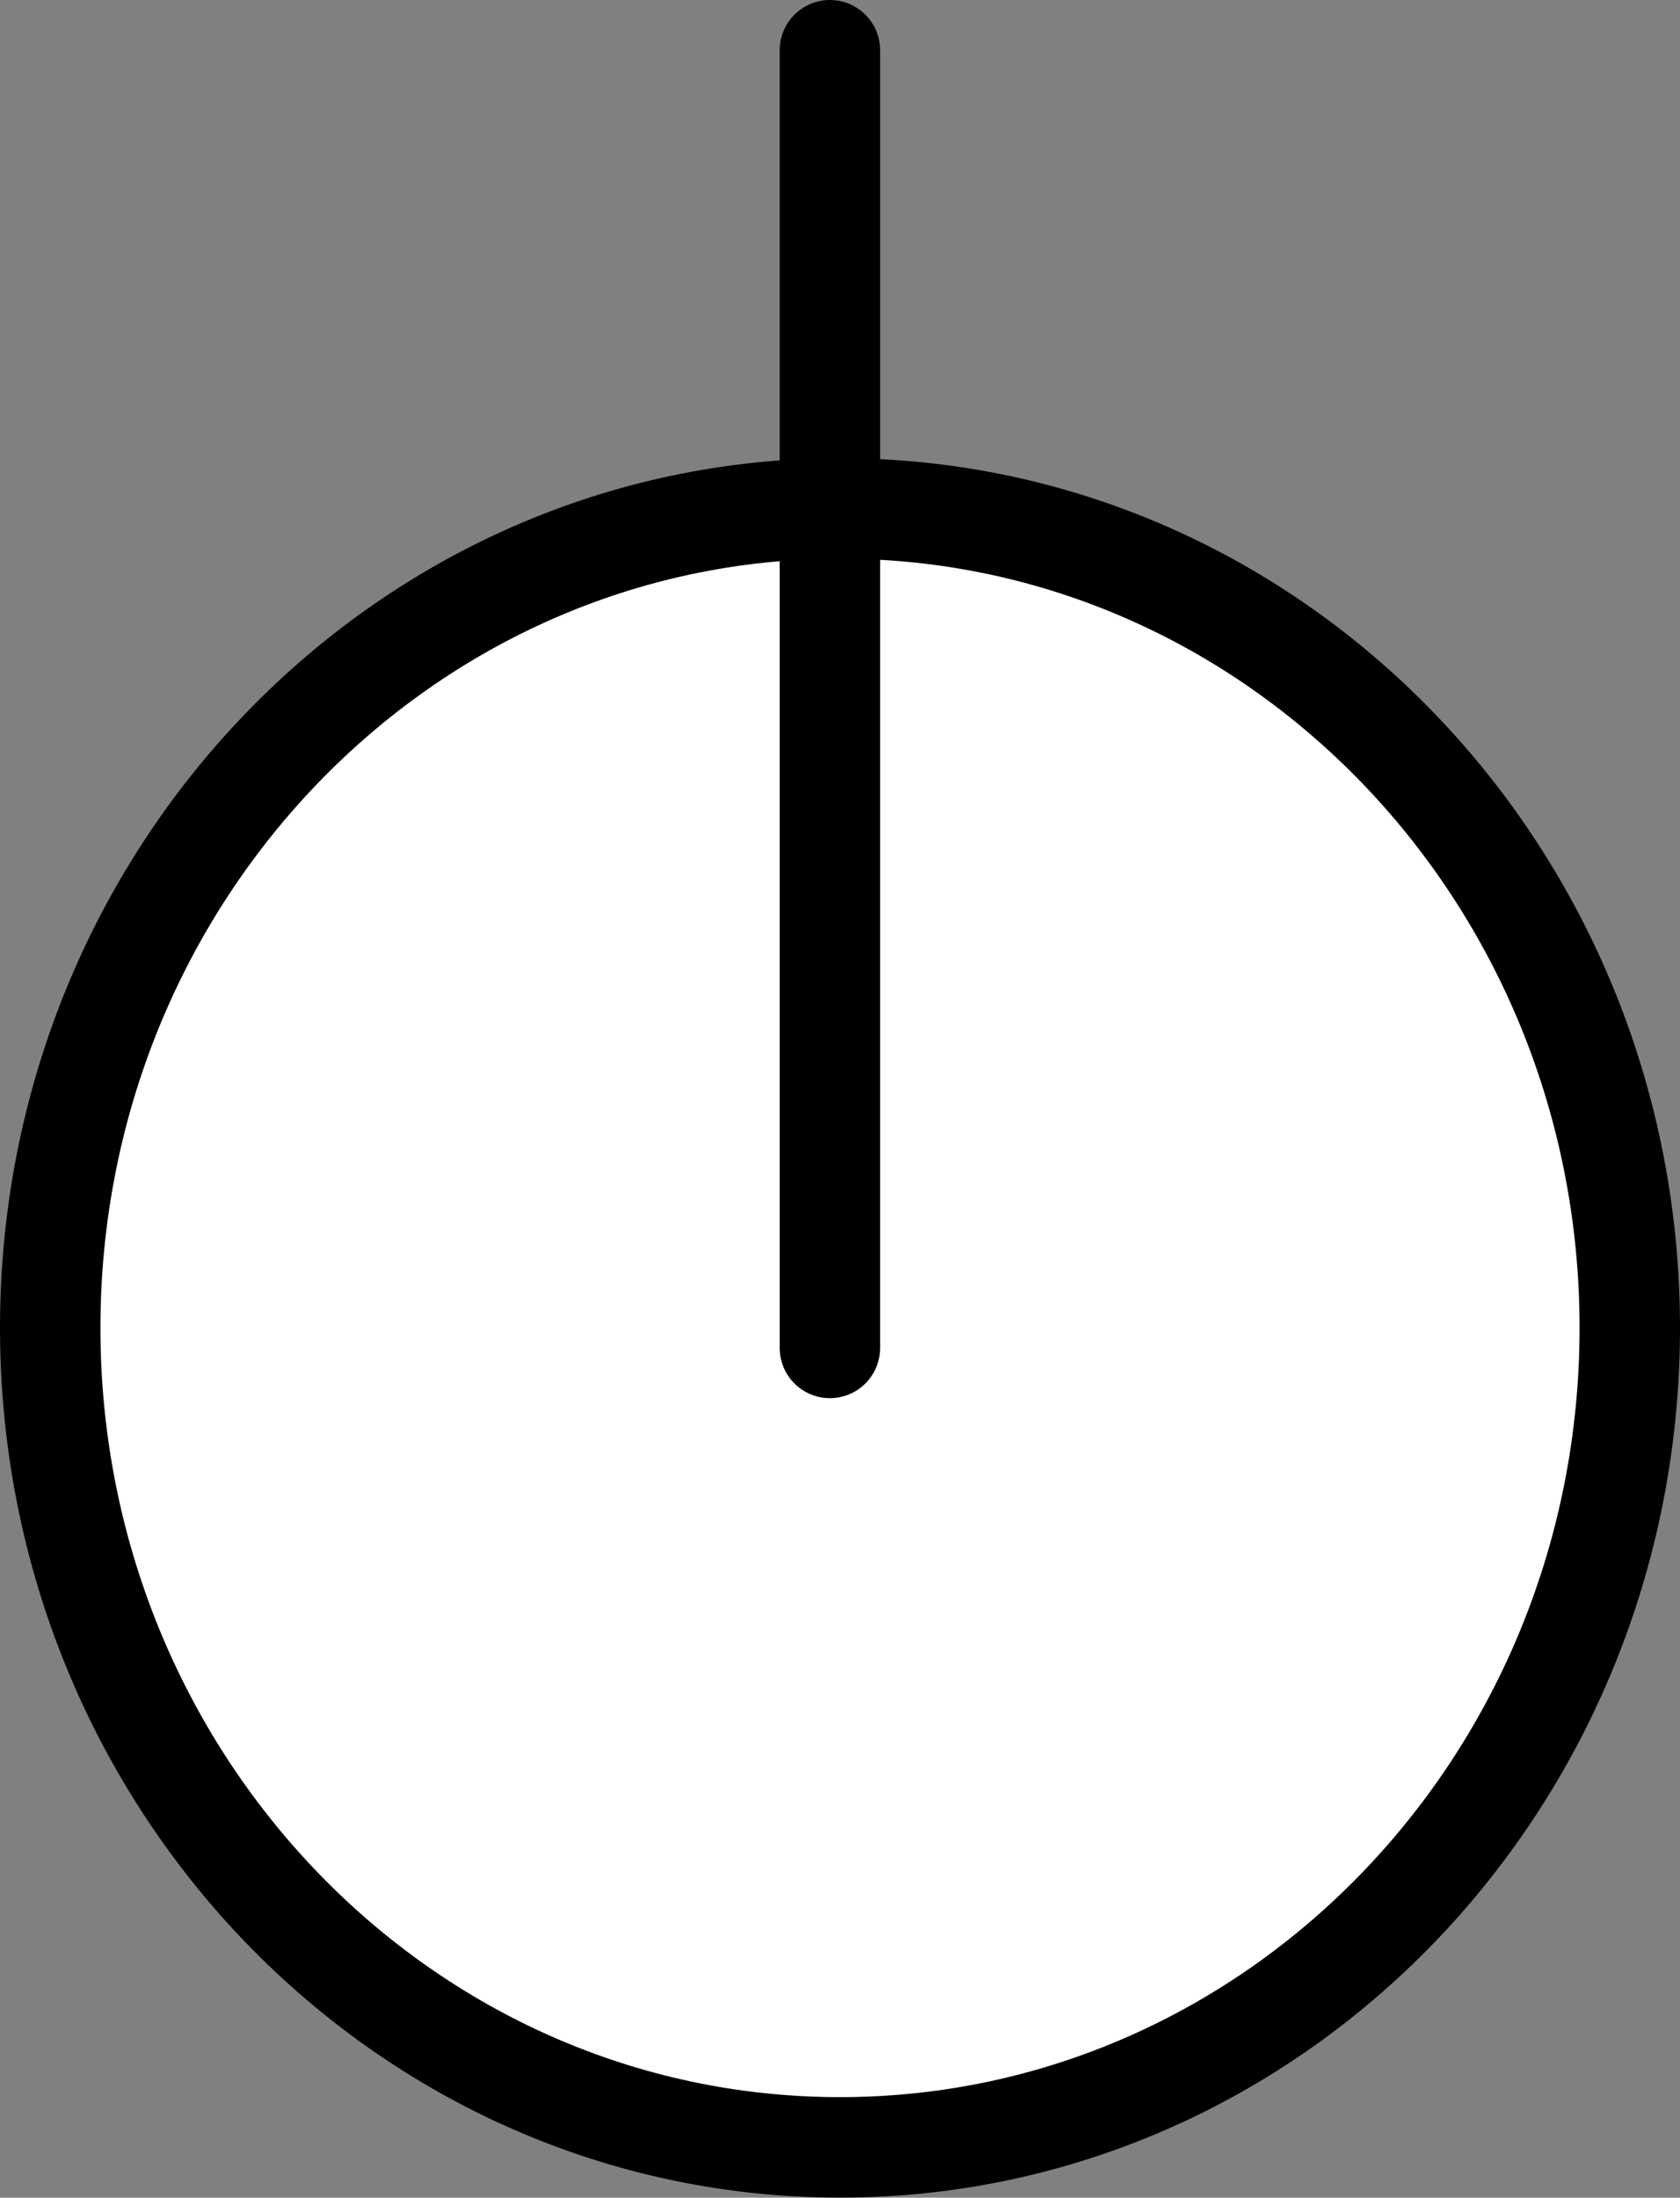 <svg version="1.1" xmlns="http://www.w3.org/2000/svg" xmlns:xlink="http://www.w3.org/1999/xlink" width="33.454" height="43.738" viewBox="0,0,33.454,43.738"><rect x="0" y="0" width="33.454" height="43.738" fill="#808080" stroke="none"/><g transform="translate(-230.778,-155.974)"><g data-paper-data="{&quot;isPaintingLayer&quot;:true}" fill-rule="nonzero" stroke="#000000" stroke-width="2" stroke-linejoin="miter" stroke-miterlimit="10" stroke-dasharray="" stroke-dashoffset="0" style="mix-blend-mode: normal"><path d="M263.232,182.402c0,9.007 -7.041,16.309 -15.727,16.309c-8.686,0 -15.727,-7.302 -15.727,-16.309c0,-9.007 7.041,-16.309 15.727,-16.309c8.686,0 15.727,7.302 15.727,16.309z" fill="#ffffff" stroke-linecap="butt"/><path d="M247.304,156.974v25.826" fill="none" stroke-linecap="round"/></g></g></svg>